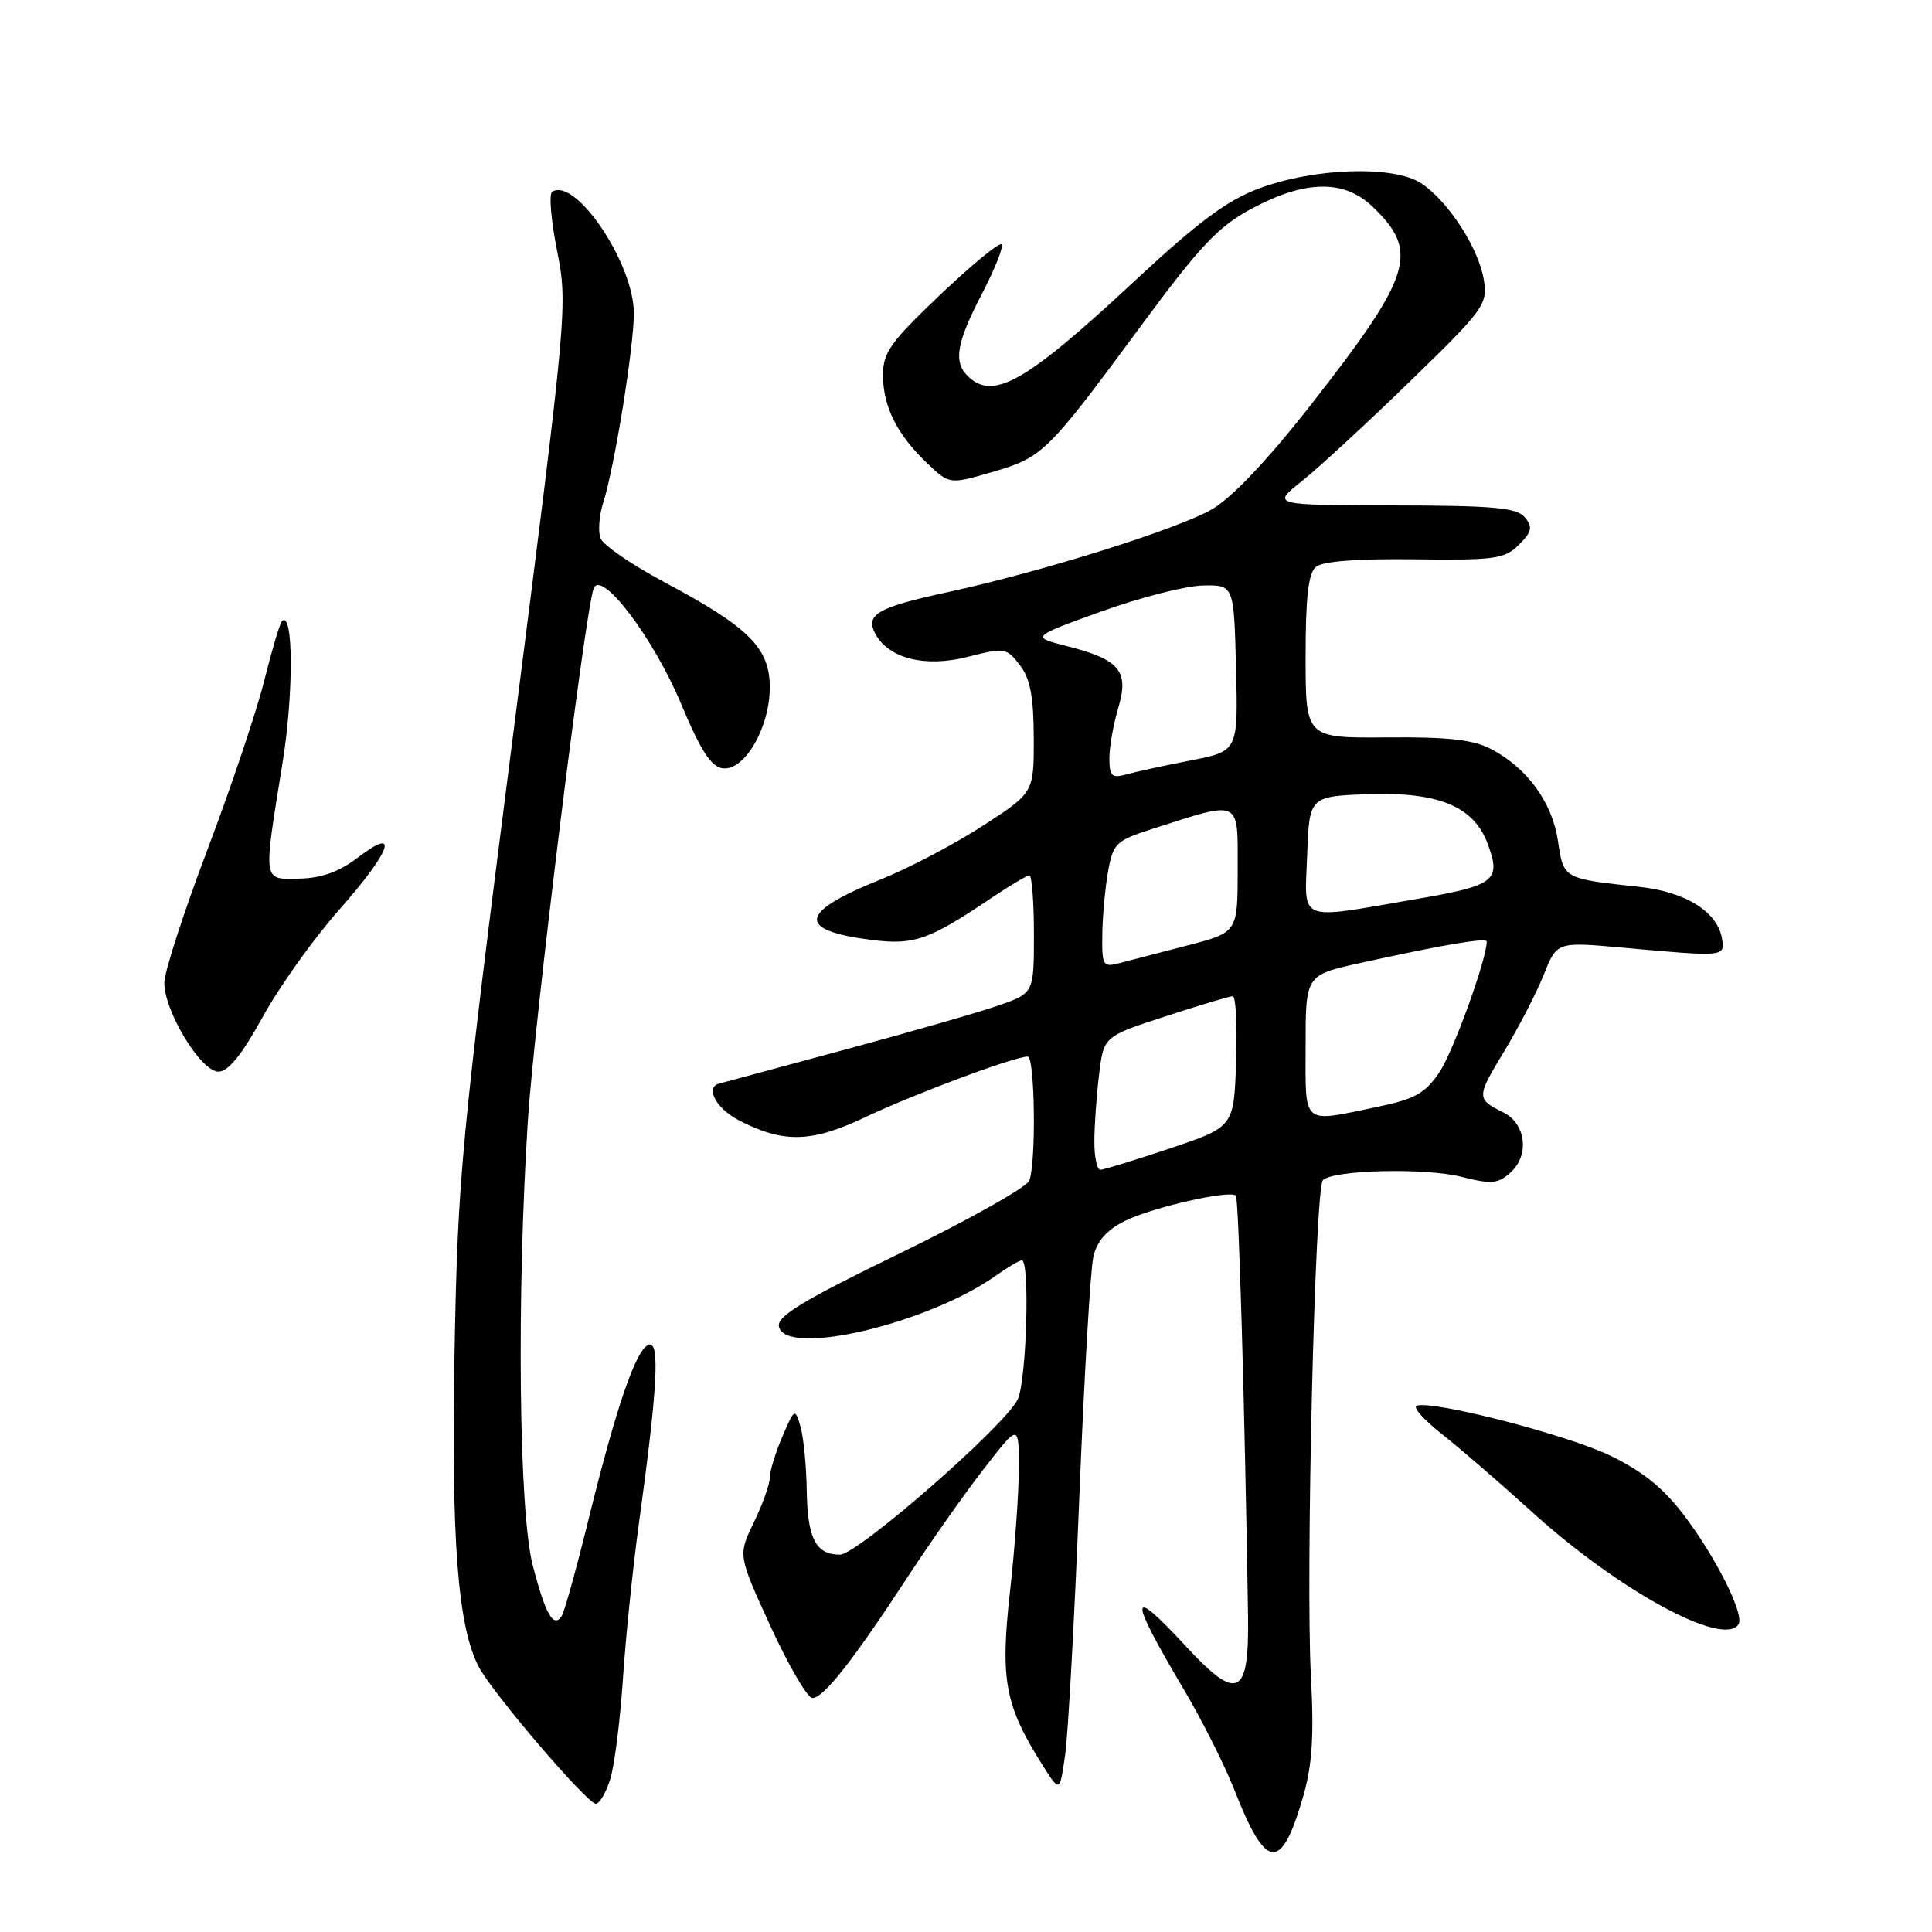 <?xml version="1.0" encoding="UTF-8" standalone="no"?>
<!DOCTYPE svg PUBLIC "-//W3C//DTD SVG 1.1//EN" "http://www.w3.org/Graphics/SVG/1.1/DTD/svg11.dtd" >
<svg xmlns="http://www.w3.org/2000/svg" xmlns:xlink="http://www.w3.org/1999/xlink" version="1.1" viewBox="0 0 256 256">
 <g >
 <path fill="currentColor"
d=" M 172.64 238.17 C 173.88 233.90 174.13 230.13 173.70 222.05 C 173.00 208.71 174.24 157.43 175.29 156.38 C 176.65 155.01 188.82 154.72 193.63 155.93 C 197.65 156.94 198.49 156.87 200.17 155.35 C 202.69 153.07 202.19 148.89 199.23 147.42 C 195.61 145.62 195.61 145.41 199.31 139.31 C 201.24 136.11 203.61 131.54 204.56 129.14 C 206.30 124.79 206.30 124.79 214.90 125.56 C 228.44 126.79 228.54 126.78 228.20 124.50 C 227.65 120.87 223.47 118.20 217.28 117.52 C 207.09 116.42 207.19 116.47 206.44 111.43 C 205.67 106.31 202.39 101.79 197.63 99.28 C 195.24 98.01 191.95 97.64 183.75 97.71 C 173.00 97.80 173.00 97.80 173.00 87.02 C 173.00 79.10 173.36 75.94 174.38 75.10 C 175.26 74.37 179.95 74.01 187.47 74.11 C 198.10 74.24 199.38 74.07 201.26 72.18 C 202.99 70.45 203.12 69.85 202.05 68.55 C 200.98 67.27 197.97 66.99 184.63 66.97 C 168.50 66.93 168.50 66.93 172.50 63.76 C 174.70 62.01 181.15 56.06 186.83 50.54 C 196.65 41.00 197.13 40.33 196.62 37.11 C 195.95 32.90 191.88 26.63 188.31 24.28 C 184.66 21.89 174.14 22.23 166.80 24.98 C 162.59 26.55 158.71 29.44 150.41 37.17 C 135.92 50.68 131.56 53.16 128.20 49.80 C 126.31 47.91 126.76 45.38 130.12 38.92 C 131.84 35.61 133.01 32.67 132.71 32.38 C 132.42 32.08 128.76 35.08 124.59 39.05 C 118.02 45.29 117.00 46.71 117.00 49.68 C 117.00 53.86 118.86 57.58 122.82 61.35 C 125.81 64.20 125.81 64.20 131.54 62.53 C 138.17 60.60 138.78 60.00 151.32 43.00 C 158.96 32.65 161.44 30.02 165.75 27.70 C 172.92 23.84 178.08 23.74 181.89 27.40 C 188.12 33.36 187.14 36.47 173.59 53.78 C 168.01 60.91 163.23 65.95 160.63 67.46 C 156.10 70.10 138.05 75.76 125.50 78.48 C 116.27 80.48 114.63 81.43 115.98 83.97 C 117.75 87.27 122.59 88.48 128.25 87.03 C 133.11 85.79 133.36 85.83 135.13 88.12 C 136.51 89.92 136.96 92.28 136.98 97.77 C 137.00 105.04 137.00 105.04 130.18 109.45 C 126.43 111.88 120.38 115.06 116.73 116.52 C 105.80 120.90 105.46 123.29 115.60 124.56 C 121.13 125.25 123.13 124.54 131.34 119.00 C 133.79 117.35 136.06 116.00 136.40 116.00 C 136.73 116.00 137.00 119.51 137.00 123.80 C 137.00 131.60 137.00 131.60 132.25 133.25 C 129.64 134.15 120.53 136.77 112.00 139.07 C 103.47 141.37 95.95 143.40 95.27 143.59 C 93.39 144.10 94.91 146.90 97.91 148.45 C 103.83 151.51 107.52 151.42 114.72 148.00 C 121.18 144.94 134.42 140.00 136.18 140.00 C 137.13 140.00 137.31 154.04 136.39 156.43 C 136.05 157.31 128.37 161.63 119.32 166.03 C 106.42 172.30 102.93 174.40 103.21 175.76 C 104.03 179.87 123.00 175.41 132.03 168.98 C 133.56 167.89 135.08 167.00 135.40 167.00 C 136.49 167.00 136.02 182.86 134.87 185.39 C 133.31 188.80 113.64 206.00 111.29 206.00 C 108.11 206.00 107.00 203.87 106.90 197.55 C 106.85 194.22 106.47 190.38 106.06 189.00 C 105.35 186.56 105.29 186.60 103.66 190.37 C 102.75 192.50 102.00 194.95 102.00 195.81 C 102.00 196.67 101.05 199.33 99.89 201.72 C 97.78 206.08 97.78 206.08 102.12 215.54 C 104.51 220.74 107.00 225.00 107.65 225.00 C 109.12 225.00 113.02 220.04 120.24 209.00 C 123.30 204.32 127.87 197.83 130.40 194.58 C 135.00 188.65 135.00 188.65 135.00 194.53 C 135.00 197.76 134.47 205.21 133.81 211.07 C 132.52 222.68 133.17 226.04 138.21 234.00 C 140.43 237.50 140.43 237.50 141.14 232.50 C 141.53 229.75 142.37 214.45 143.01 198.50 C 143.65 182.55 144.49 168.15 144.88 166.50 C 145.36 164.42 146.66 162.97 149.09 161.76 C 152.70 159.98 162.98 157.64 163.76 158.43 C 164.14 158.81 164.94 186.57 165.37 213.98 C 165.54 224.84 164.02 225.60 157.09 218.09 C 149.53 209.92 149.48 211.40 156.89 223.91 C 159.30 227.98 162.32 233.99 163.60 237.27 C 167.76 247.87 169.76 248.07 172.64 238.17 Z  M 80.86 235.75 C 81.42 233.96 82.17 228.00 82.54 222.50 C 82.90 217.00 83.85 207.78 84.64 202.00 C 87.12 184.02 87.47 177.68 85.97 178.18 C 84.30 178.73 81.69 186.30 78.00 201.26 C 76.41 207.73 74.81 213.51 74.44 214.10 C 73.37 215.84 72.26 213.91 70.58 207.36 C 68.75 200.24 68.45 171.72 69.95 148.42 C 70.79 135.45 77.46 81.45 78.65 78.00 C 79.59 75.29 86.62 84.55 90.26 93.29 C 92.80 99.38 94.21 101.58 95.73 101.80 C 98.61 102.23 102.00 96.45 102.00 91.08 C 102.00 85.86 99.27 83.13 88.07 77.16 C 83.74 74.85 79.92 72.23 79.57 71.33 C 79.23 70.43 79.39 68.30 79.93 66.60 C 81.43 61.89 83.99 46.01 83.99 41.50 C 83.98 34.90 76.29 23.47 73.16 25.40 C 72.72 25.67 73.01 29.18 73.81 33.20 C 75.24 40.42 75.18 41.13 67.97 97.50 C 61.08 151.36 60.66 155.85 60.23 179.05 C 59.77 204.02 60.65 215.51 63.43 220.85 C 65.23 224.31 77.79 239.00 78.95 239.00 C 79.44 239.00 80.30 237.54 80.86 235.75 Z  M 230.37 215.21 C 231.15 213.95 227.54 206.67 223.34 201.04 C 220.56 197.31 217.84 195.07 213.50 192.94 C 207.85 190.17 189.92 185.53 187.72 186.26 C 187.16 186.45 188.68 188.15 191.09 190.05 C 193.50 191.95 198.81 196.54 202.90 200.25 C 214.43 210.74 228.43 218.36 230.37 215.21 Z  M 34.81 134.75 C 37.00 130.76 41.54 124.40 44.90 120.60 C 51.81 112.79 53.07 109.32 47.43 113.62 C 44.94 115.52 42.61 116.36 39.68 116.42 C 34.76 116.51 34.85 117.15 37.45 101.00 C 38.93 91.79 38.87 80.79 37.36 82.31 C 37.08 82.58 36.03 86.14 35.01 90.20 C 33.99 94.27 30.62 104.32 27.51 112.52 C 24.40 120.73 21.82 128.65 21.78 130.13 C 21.67 133.85 26.60 142.00 28.95 142.00 C 30.24 142.00 32.06 139.74 34.81 134.75 Z  M 145.01 151.25 C 145.01 149.19 145.29 145.21 145.63 142.42 C 146.24 137.33 146.24 137.33 154.43 134.67 C 158.93 133.20 162.95 132.00 163.35 132.00 C 163.75 132.00 163.95 135.90 163.79 140.66 C 163.50 149.32 163.50 149.32 155.05 152.16 C 150.40 153.72 146.23 155.00 145.80 155.00 C 145.36 155.00 145.00 153.31 145.01 151.25 Z  M 173.00 138.60 C 173.00 129.20 173.00 129.20 180.25 127.60 C 191.28 125.17 197.00 124.20 197.00 124.77 C 197.00 127.08 192.55 139.38 190.74 142.06 C 188.84 144.88 187.50 145.63 182.49 146.67 C 172.38 148.77 173.00 149.29 173.00 138.60 Z  M 146.06 123.87 C 146.09 121.46 146.43 117.70 146.82 115.50 C 147.49 111.75 147.85 111.40 152.65 109.85 C 164.56 106.03 164.00 105.76 164.00 115.20 C 164.00 123.56 164.00 123.56 157.25 125.30 C 153.54 126.26 149.49 127.31 148.25 127.64 C 146.16 128.19 146.00 127.92 146.06 123.87 Z  M 173.21 113.25 C 173.50 105.50 173.50 105.50 181.50 105.23 C 190.58 104.93 195.23 106.86 197.07 111.67 C 198.98 116.72 198.20 117.33 187.49 119.16 C 171.72 121.87 172.87 122.34 173.21 113.25 Z  M 147.00 100.48 C 147.00 98.97 147.53 95.97 148.17 93.82 C 149.64 88.93 148.38 87.40 141.44 85.63 C 136.59 84.39 136.59 84.39 145.94 81.02 C 151.08 79.17 157.13 77.62 159.39 77.58 C 163.50 77.50 163.50 77.50 163.78 88.52 C 164.06 99.53 164.06 99.53 157.78 100.76 C 154.33 101.43 150.49 102.27 149.25 102.61 C 147.31 103.15 147.00 102.85 147.00 100.48 Z "/>
</g>
</svg>